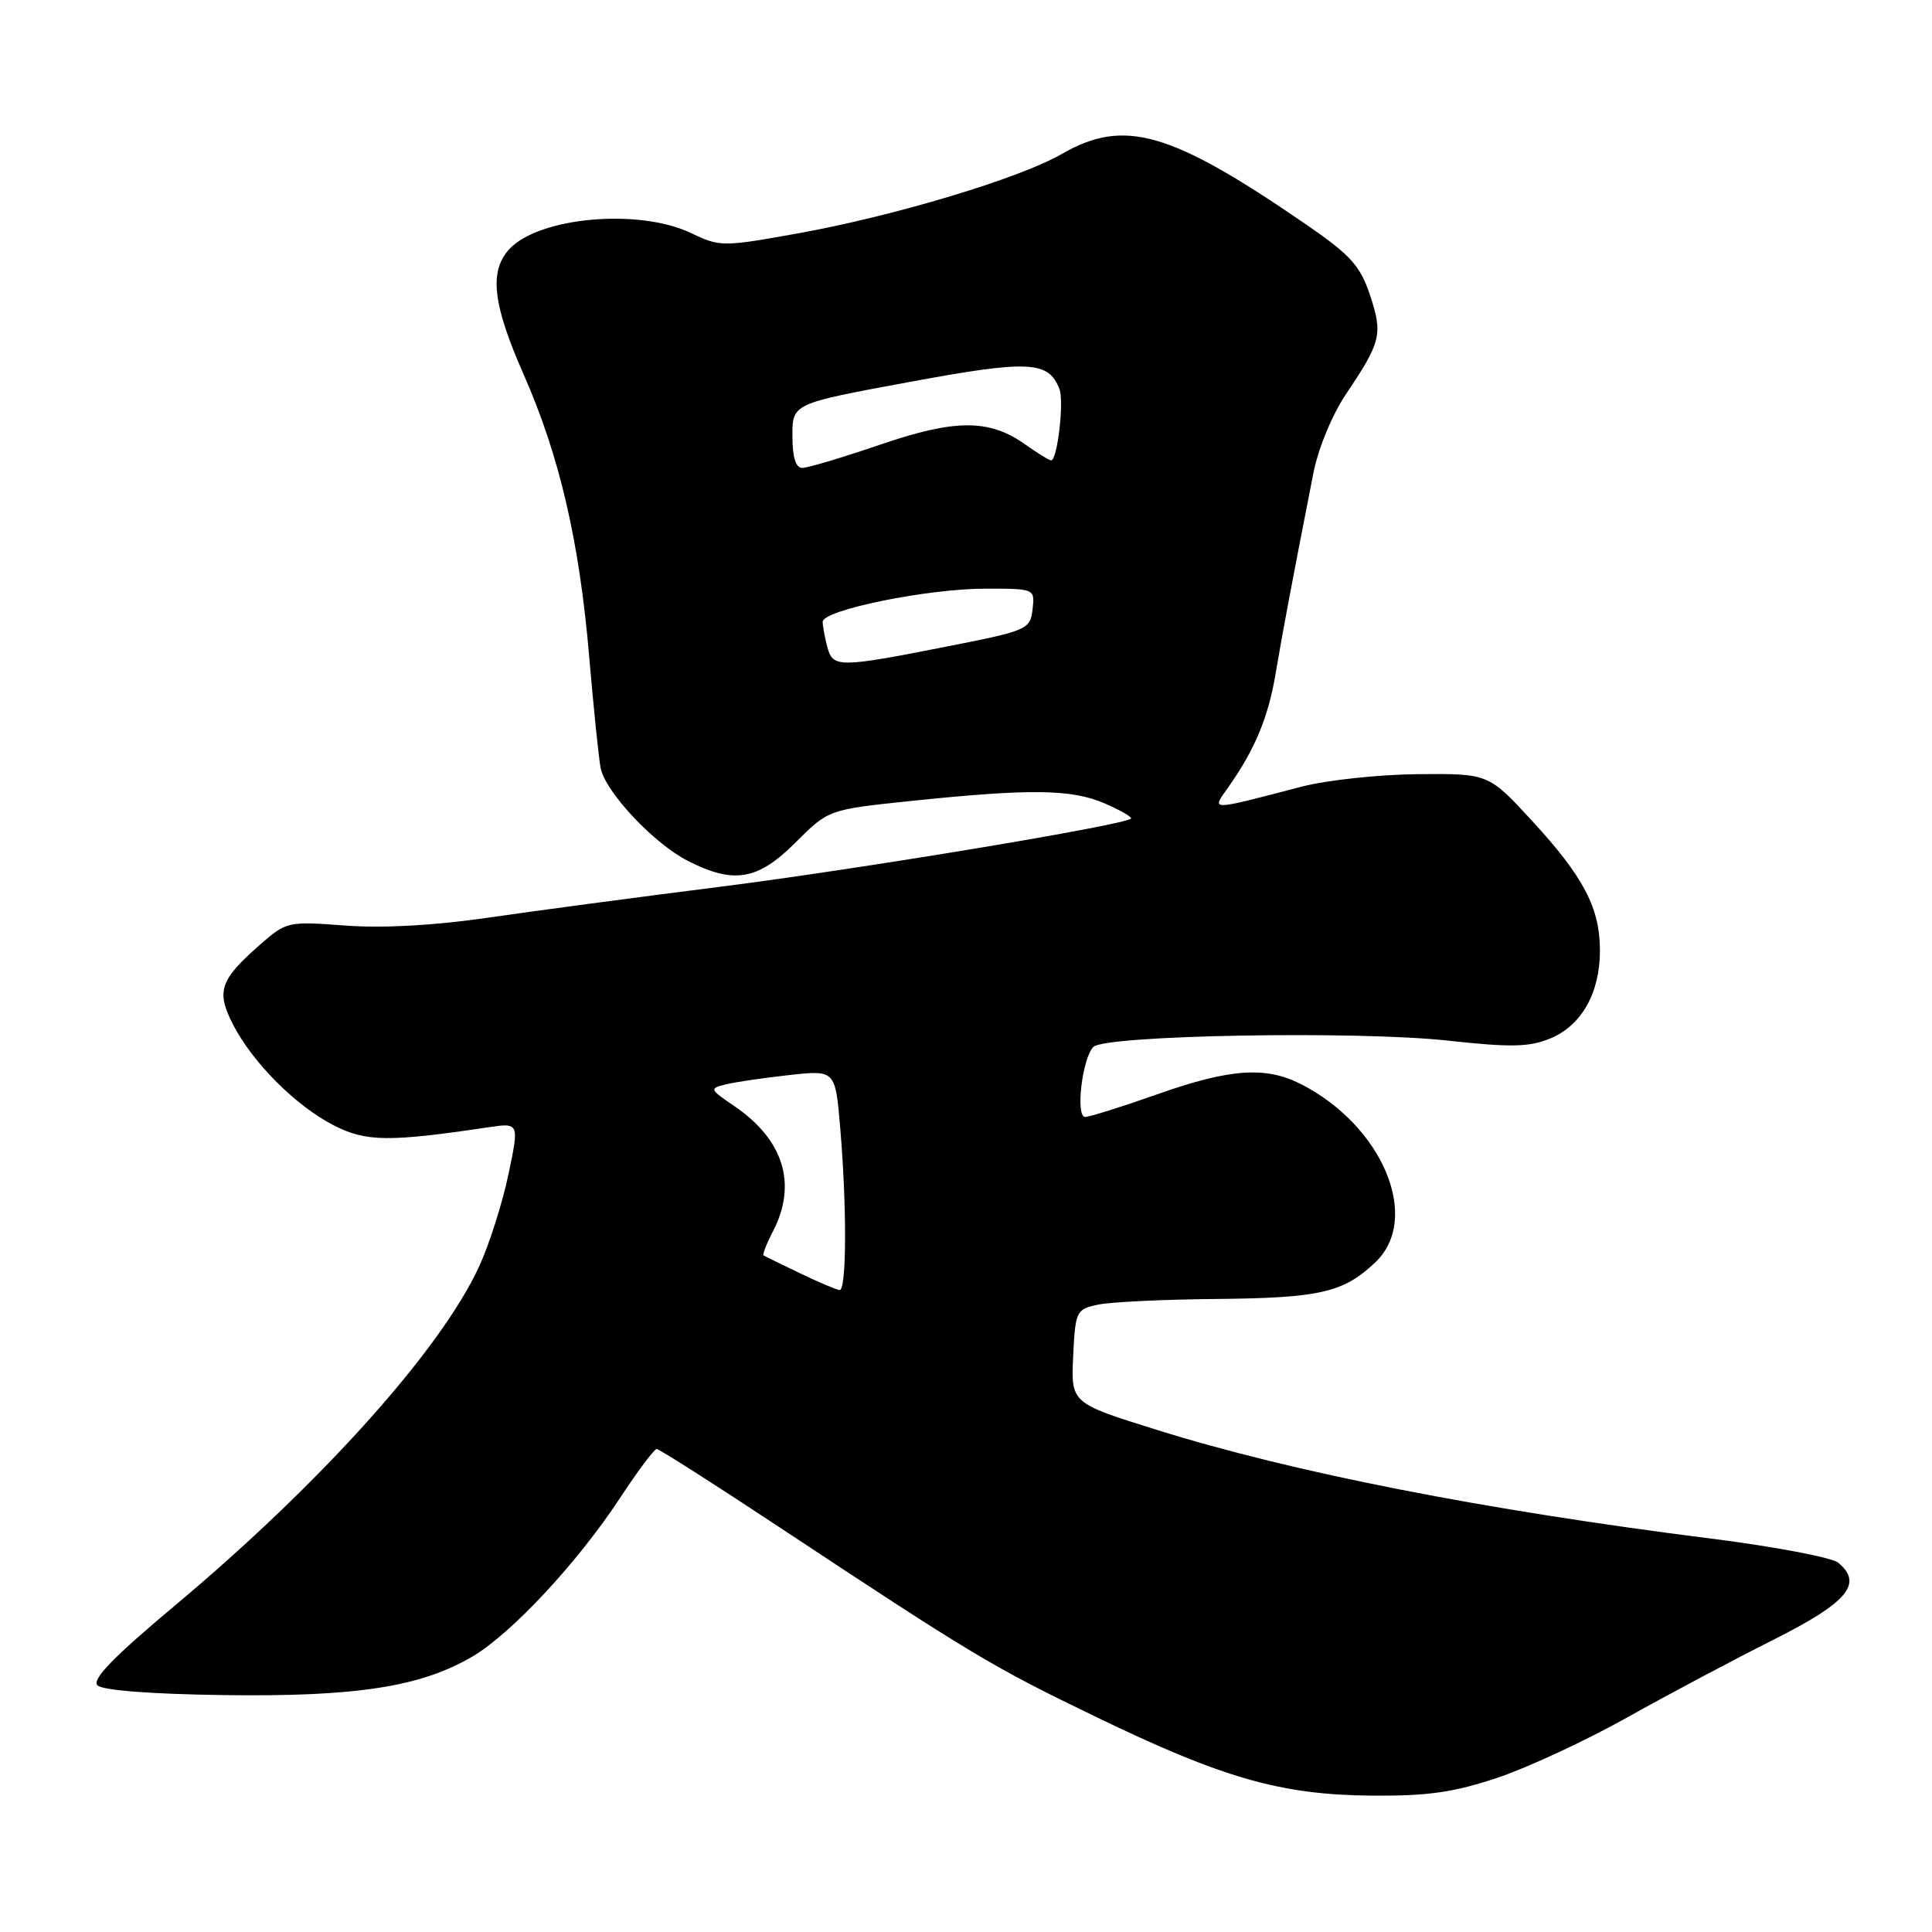 <?xml version="1.0" encoding="UTF-8" standalone="no"?>
<!DOCTYPE svg PUBLIC "-//W3C//DTD SVG 1.1//EN" "http://www.w3.org/Graphics/SVG/1.1/DTD/svg11.dtd" >
<svg xmlns="http://www.w3.org/2000/svg" xmlns:xlink="http://www.w3.org/1999/xlink" version="1.1" viewBox="0 0 256 256">
 <g >
 <path fill="currentColor"
d=" M 198.46 235.55 C 202.48 234.20 210.21 230.60 215.63 227.56 C 221.06 224.52 229.78 219.89 235.00 217.27 C 244.81 212.34 246.92 209.84 243.58 207.07 C 242.75 206.38 235.19 204.94 226.78 203.88 C 196.59 200.07 171.35 195.12 153.20 189.44 C 141.91 185.91 141.91 185.91 142.20 179.71 C 142.49 173.72 142.60 173.49 145.50 172.87 C 147.15 172.52 154.21 172.18 161.18 172.12 C 174.92 171.99 178.04 171.27 182.25 167.25 C 188.37 161.42 183.18 149.10 172.30 143.61 C 167.65 141.27 162.93 141.61 153.34 145.00 C 148.67 146.65 144.37 148.00 143.79 148.00 C 142.48 148.00 143.40 140.20 144.88 138.72 C 146.44 137.16 179.79 136.57 191.78 137.88 C 200.29 138.81 202.65 138.75 205.47 137.58 C 209.58 135.86 212.00 131.55 212.00 125.95 C 212.00 120.31 209.84 116.19 203.02 108.78 C 197.24 102.50 197.24 102.50 187.87 102.58 C 182.72 102.63 175.80 103.37 172.50 104.23 C 160.01 107.48 160.53 107.48 162.77 104.29 C 166.31 99.26 168.06 95.04 169.03 89.23 C 169.92 83.92 171.18 77.21 174.02 62.74 C 174.68 59.38 176.51 54.96 178.41 52.13 C 183.00 45.31 183.25 44.27 181.53 39.09 C 180.22 35.18 178.95 33.79 172.99 29.69 C 155.06 17.38 148.96 15.63 140.68 20.41 C 135.11 23.63 118.51 28.62 105.80 30.91 C 95.74 32.72 95.41 32.72 91.56 30.88 C 84.64 27.57 71.33 28.77 67.45 33.05 C 64.79 36.00 65.30 40.35 69.39 49.63 C 74.14 60.40 76.78 71.78 78.07 87.00 C 78.66 93.88 79.34 100.52 79.59 101.78 C 80.23 104.96 86.63 111.77 91.14 114.07 C 97.24 117.18 100.41 116.64 105.41 111.64 C 109.77 107.28 109.77 107.28 120.63 106.14 C 136.45 104.49 141.98 104.55 146.36 106.45 C 148.48 107.37 150.06 108.28 149.86 108.47 C 148.98 109.34 113.65 115.20 95.50 117.49 C 84.50 118.88 70.55 120.74 64.50 121.62 C 57.54 122.64 50.65 123.01 45.75 122.64 C 38.15 122.07 37.93 122.12 34.46 125.17 C 29.13 129.85 28.62 131.34 30.87 135.74 C 33.47 140.81 39.21 146.56 44.26 149.13 C 48.50 151.30 51.55 151.33 64.65 149.38 C 68.81 148.76 68.81 148.76 67.37 155.61 C 66.58 159.38 64.85 164.84 63.52 167.74 C 58.46 178.80 42.60 196.48 23.17 212.75 C 15.04 219.55 12.14 222.54 12.92 223.32 C 13.58 223.98 20.06 224.48 29.75 224.61 C 47.25 224.84 55.73 223.52 62.58 219.51 C 67.75 216.48 76.52 207.07 82.13 198.53 C 84.49 194.94 86.69 192.00 87.01 192.00 C 87.34 192.00 94.58 196.61 103.10 202.25 C 128.94 219.34 131.44 220.84 145.21 227.49 C 162.07 235.65 169.76 237.84 181.82 237.93 C 189.20 237.99 192.67 237.49 198.46 235.55 Z  M 106.00 168.71 C 103.53 167.52 101.35 166.46 101.18 166.36 C 101.00 166.27 101.56 164.82 102.43 163.14 C 105.66 156.89 103.84 151.00 97.28 146.55 C 94.00 144.32 93.97 144.23 96.20 143.68 C 97.46 143.37 101.24 142.82 104.59 142.45 C 110.69 141.78 110.69 141.78 111.34 149.54 C 112.22 159.95 112.18 171.01 111.25 170.94 C 110.84 170.90 108.47 169.90 106.00 168.71 Z  M 109.63 85.75 C 109.30 84.51 109.02 83.01 109.01 82.40 C 108.99 80.83 122.89 78.00 130.59 78.00 C 137.13 78.00 137.13 78.00 136.82 80.75 C 136.51 83.40 136.14 83.57 125.50 85.66 C 111.14 88.49 110.37 88.49 109.63 85.75 Z  M 105.00 57.74 C 105.00 53.48 105.00 53.48 120.37 50.64 C 136.32 47.68 138.94 47.80 140.38 51.55 C 141.02 53.21 140.11 61.00 139.28 61.00 C 139.02 61.00 137.48 60.05 135.86 58.90 C 131.09 55.50 126.56 55.51 116.56 58.94 C 111.65 60.62 107.03 62.00 106.31 62.00 C 105.43 62.00 105.00 60.59 105.00 57.74 Z "/>
</g>
</svg>